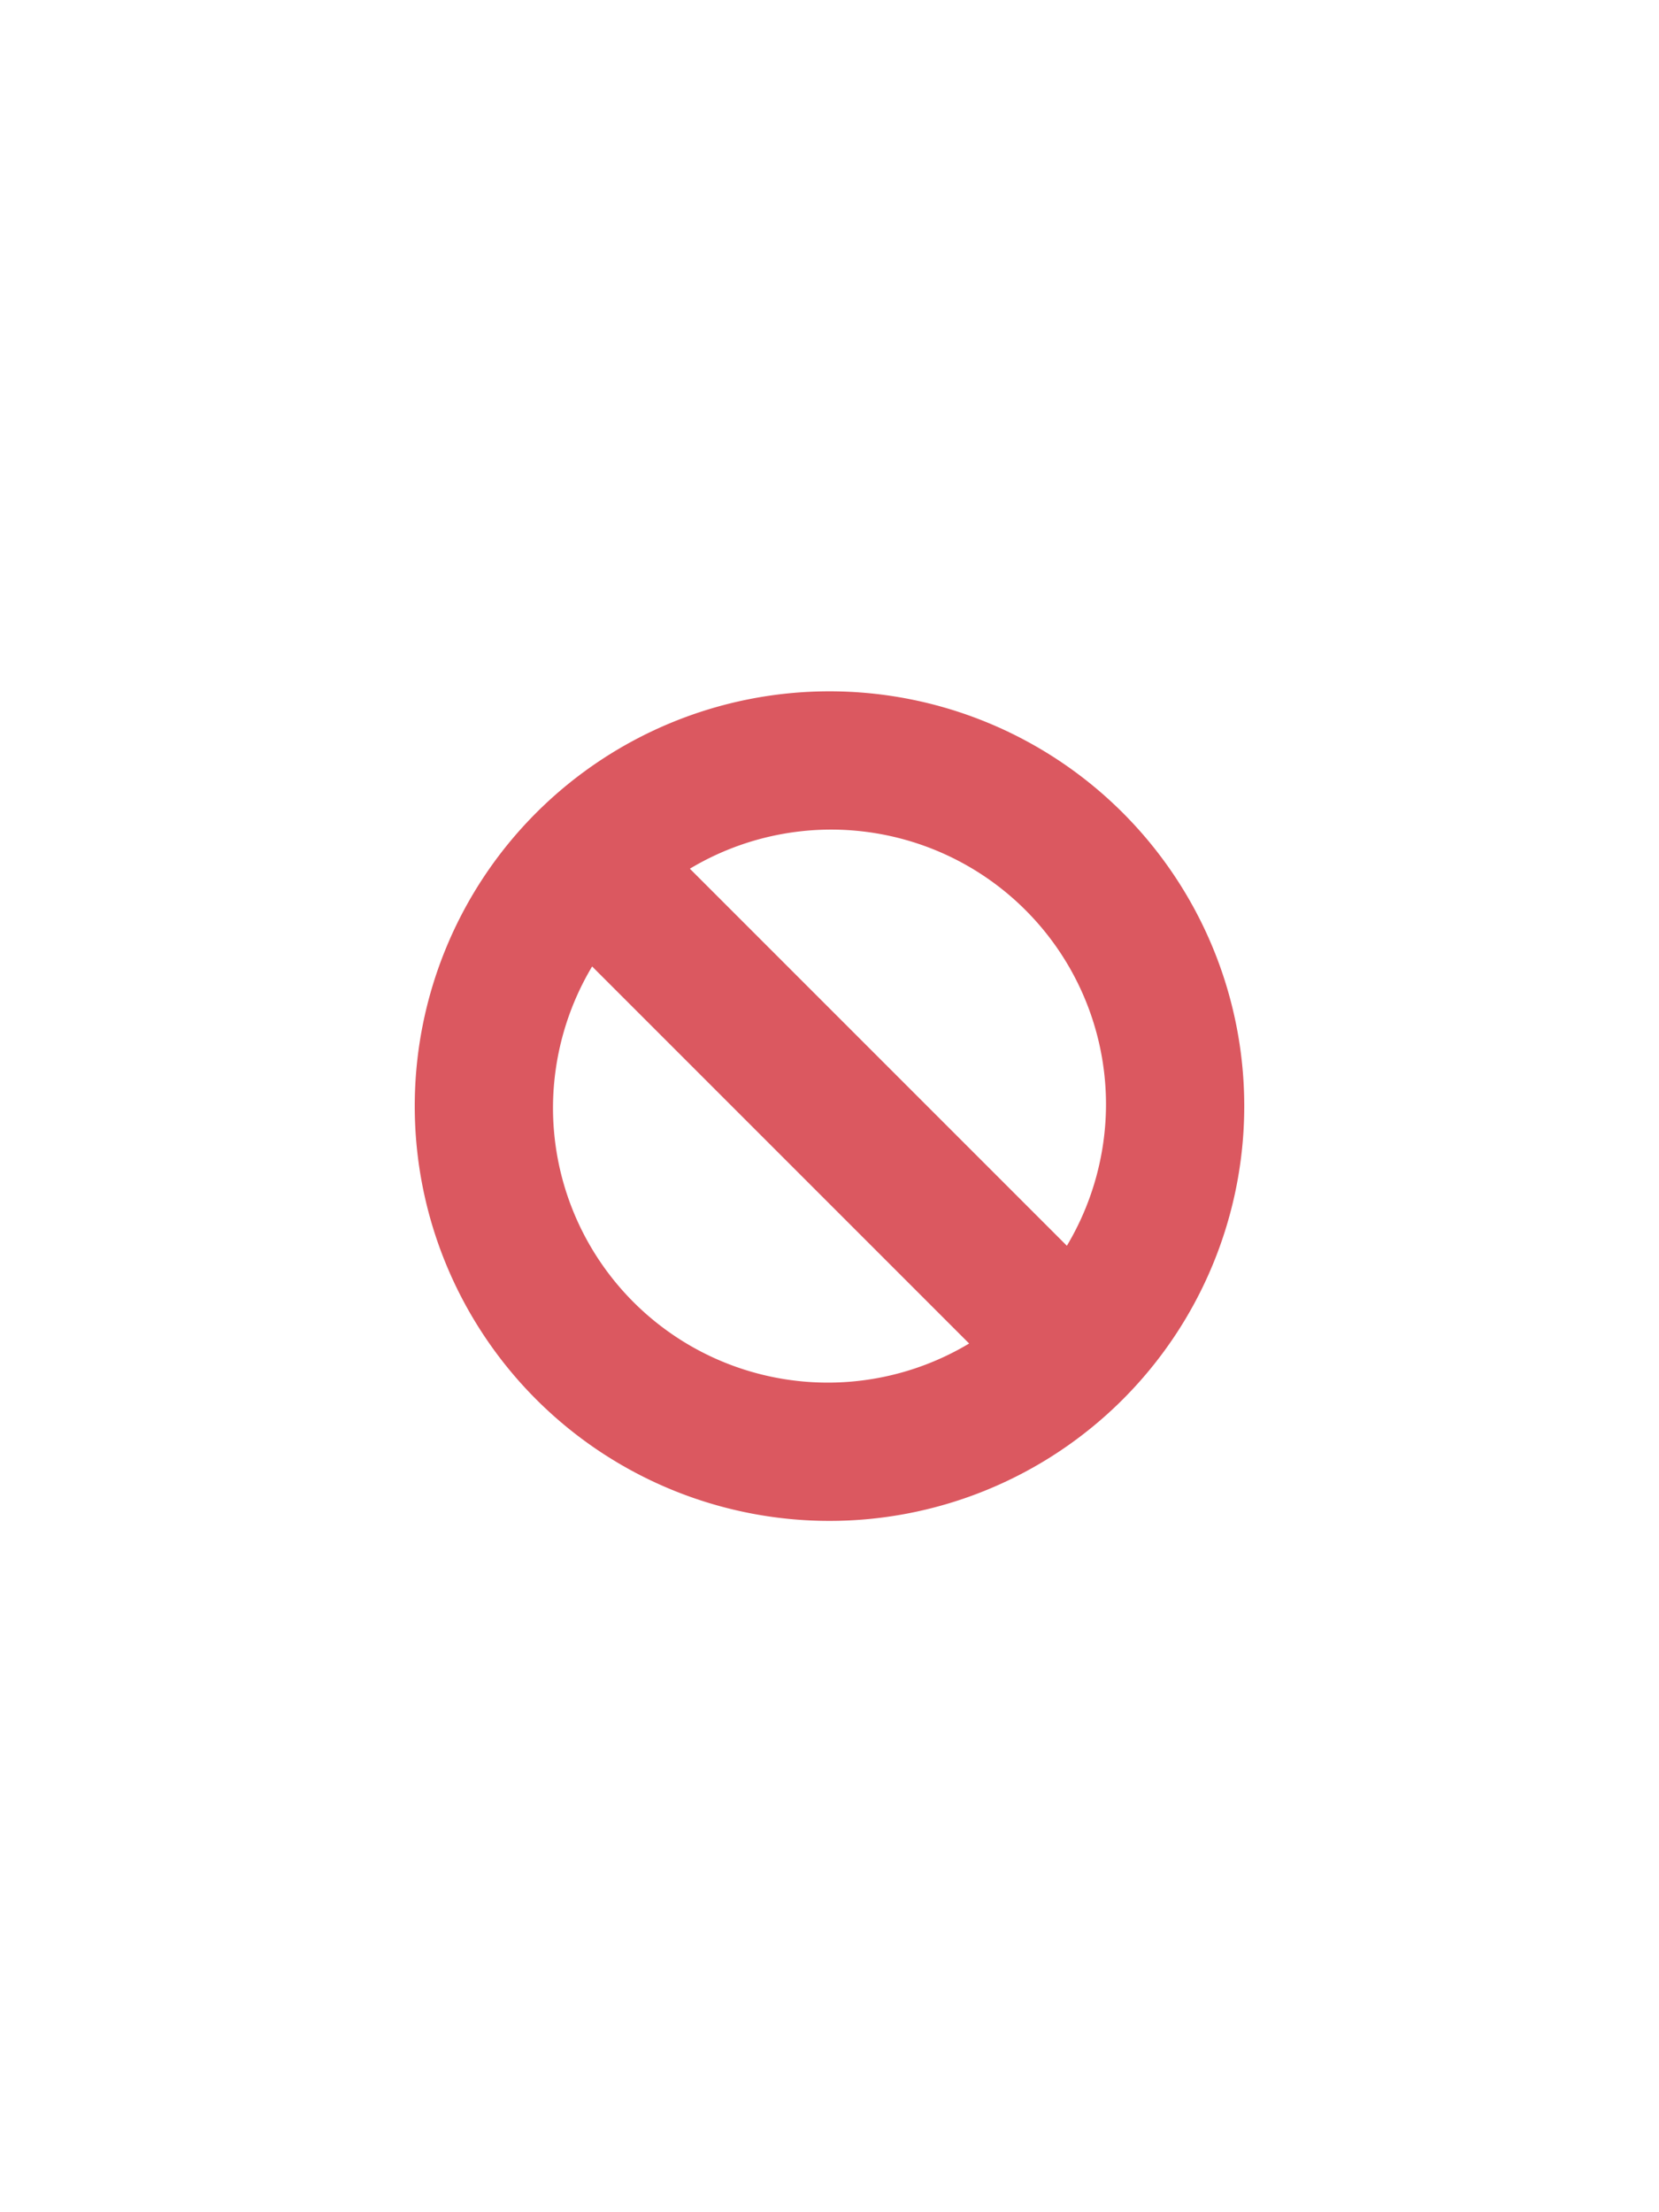 <!--Copyright 2000-2021 JetBrains s.r.o. Use of this source code is governed by the Apache 2.0 license that can be found in the LICENSE file.--><svg xmlns="http://www.w3.org/2000/svg" width="12" height="16" viewBox="0 0 12 16"><path d="M6 5a3 3 0 1 0 3 3 3 3 0 0 0-3-3m2 3a2 2 0 0 1-.283 1.01L4.99 6.283A1.988 1.988 0 0 1 8 8M4 8a2 2 0 0 1 .283-1.01L7.01 9.717A1.988 1.988 0 0 1 4 8" fill="#DB5860"/></svg>
